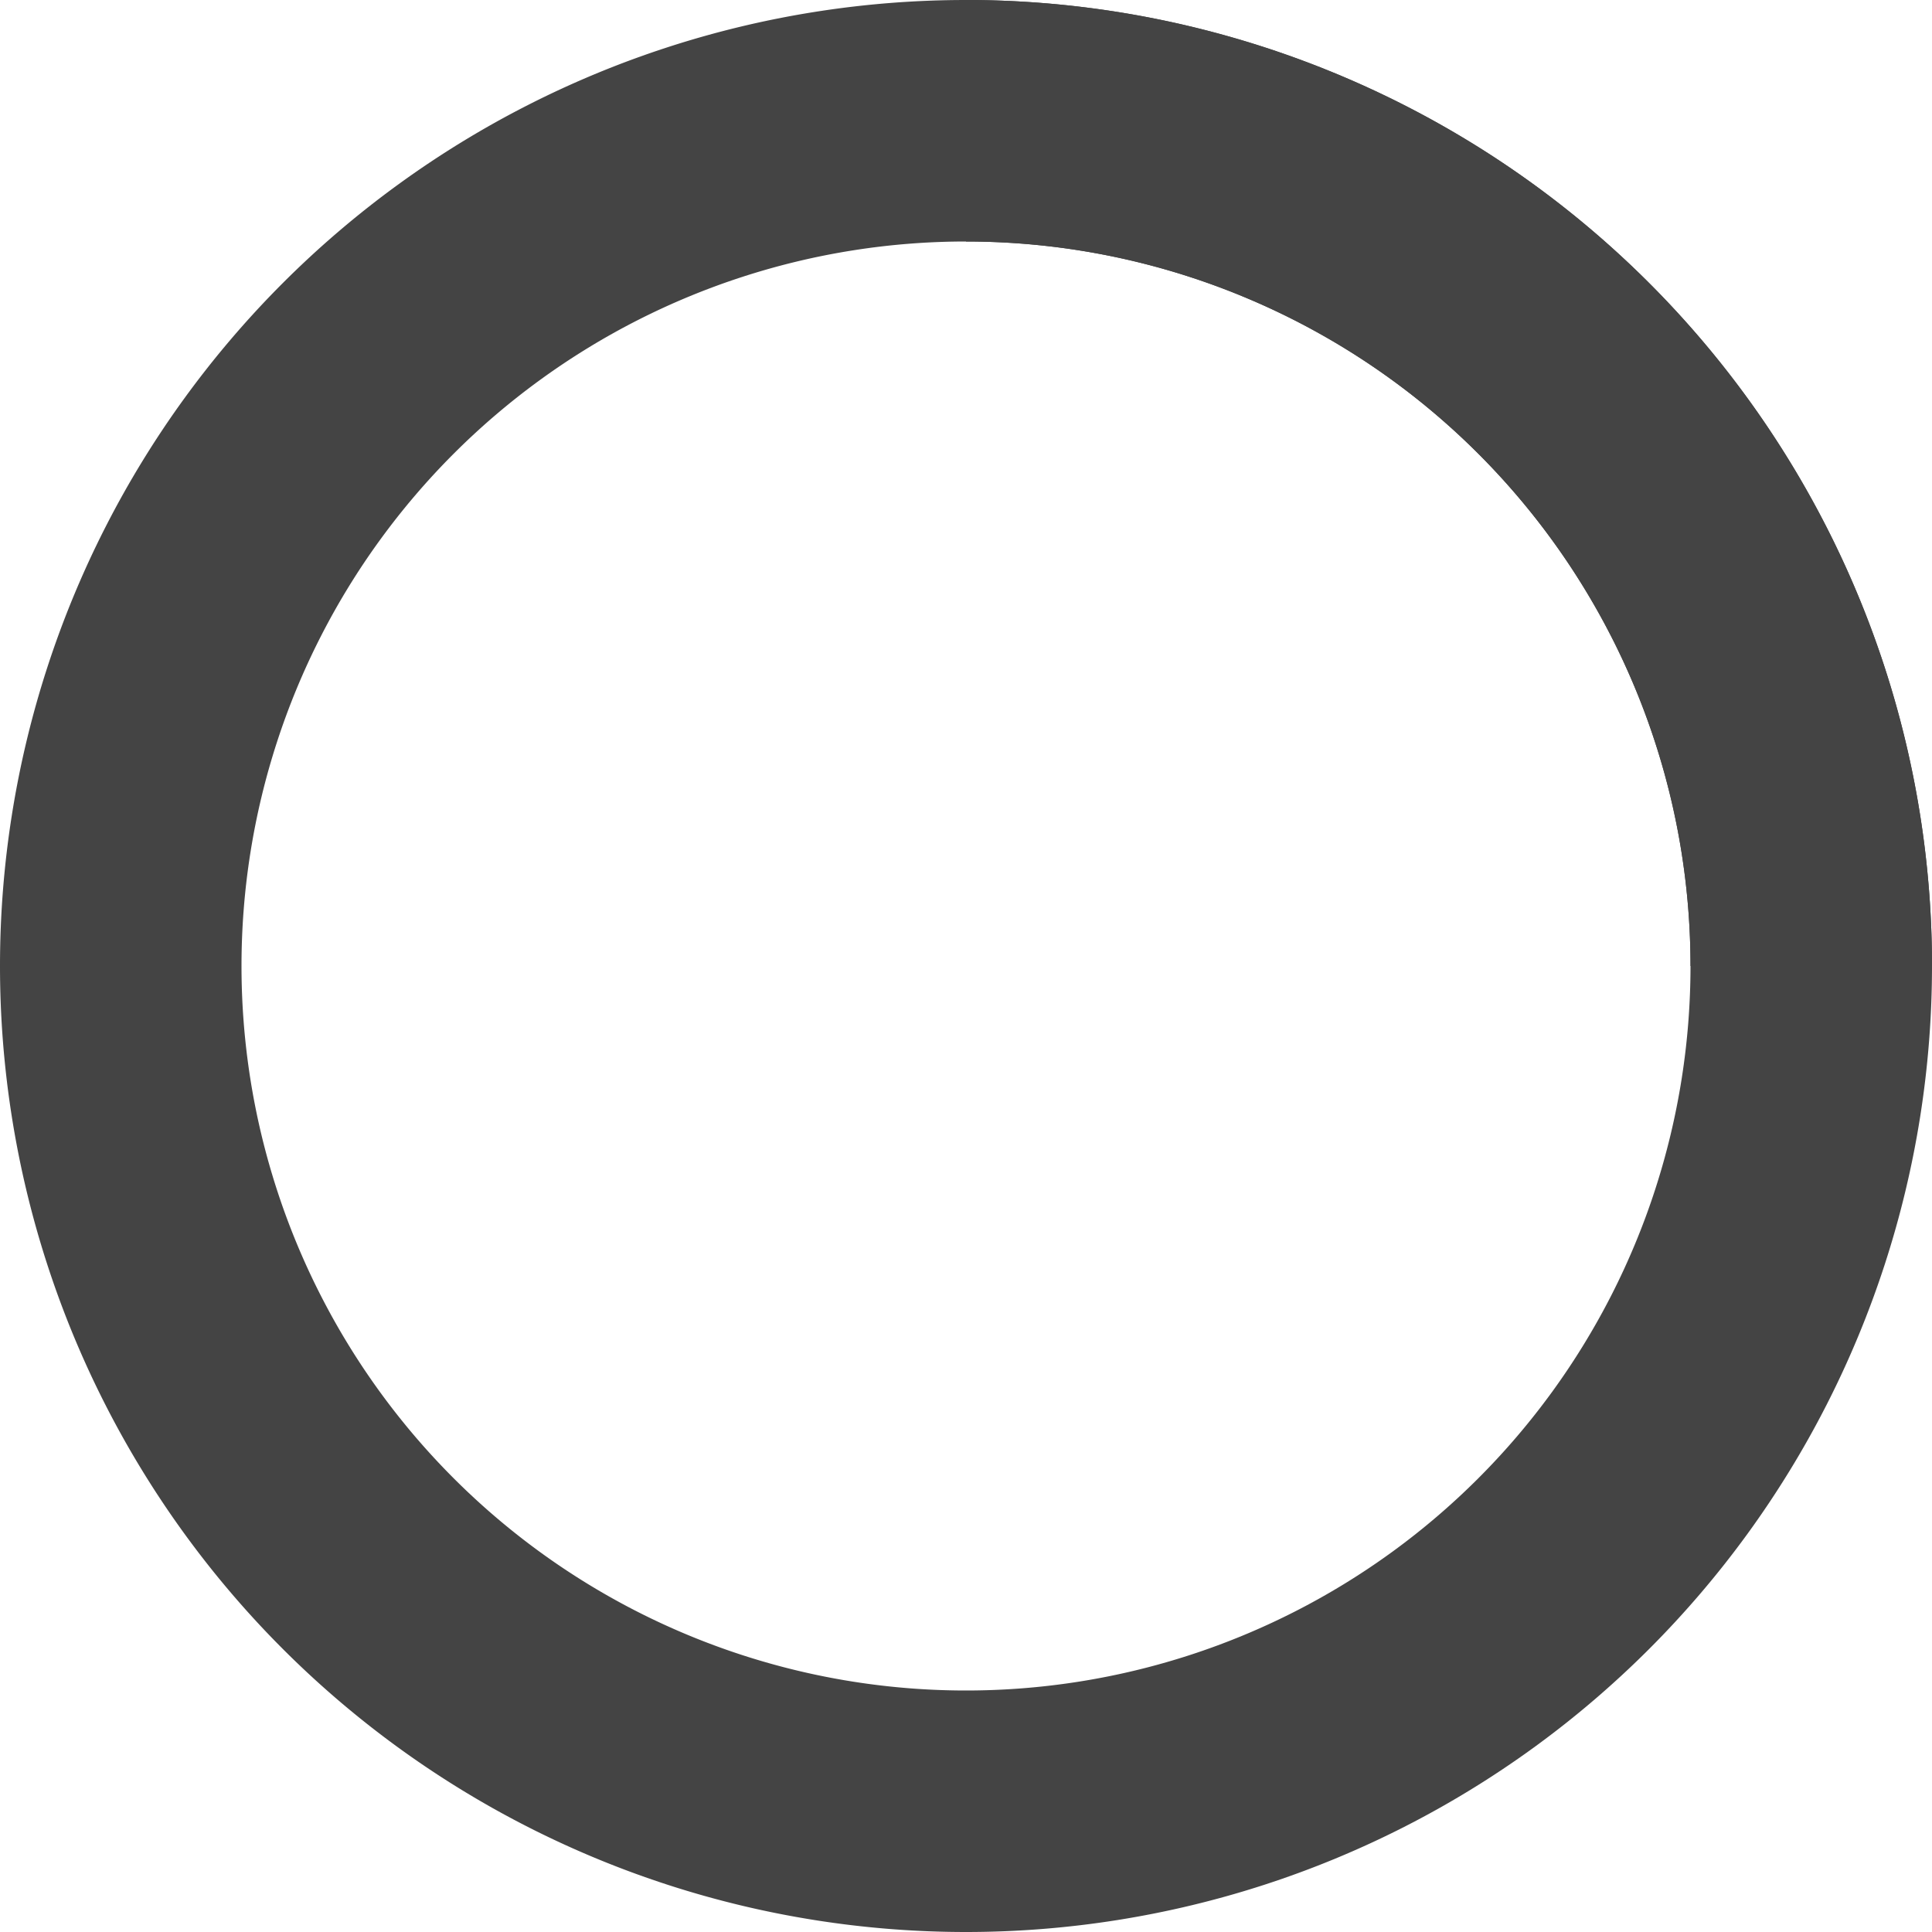 <?xml version="1.0" standalone="no"?><!DOCTYPE svg PUBLIC "-//W3C//DTD SVG 1.1//EN" "http://www.w3.org/Graphics/SVG/1.1/DTD/svg11.dtd"><svg t="1497264717565" class="icon" style="" viewBox="0 0 1024 1024" version="1.1" xmlns="http://www.w3.org/2000/svg" p-id="12999" xmlns:xlink="http://www.w3.org/1999/xlink" width="48" height="48"><defs><style type="text/css"></style></defs><path d="M512 0a512 512 0 0 0 0 1024 512 512 0 0 0 0-1024m0 128a384 384 0 0 1 0 768 384 384 0 0 1 0-768" p-id="13000" fill="#444444"></path><path d="M512 0a512 512 0 0 1 512 512h-128A384 384 0 0 0 512 128z" p-id="13001" fill="#444444"></path></svg>